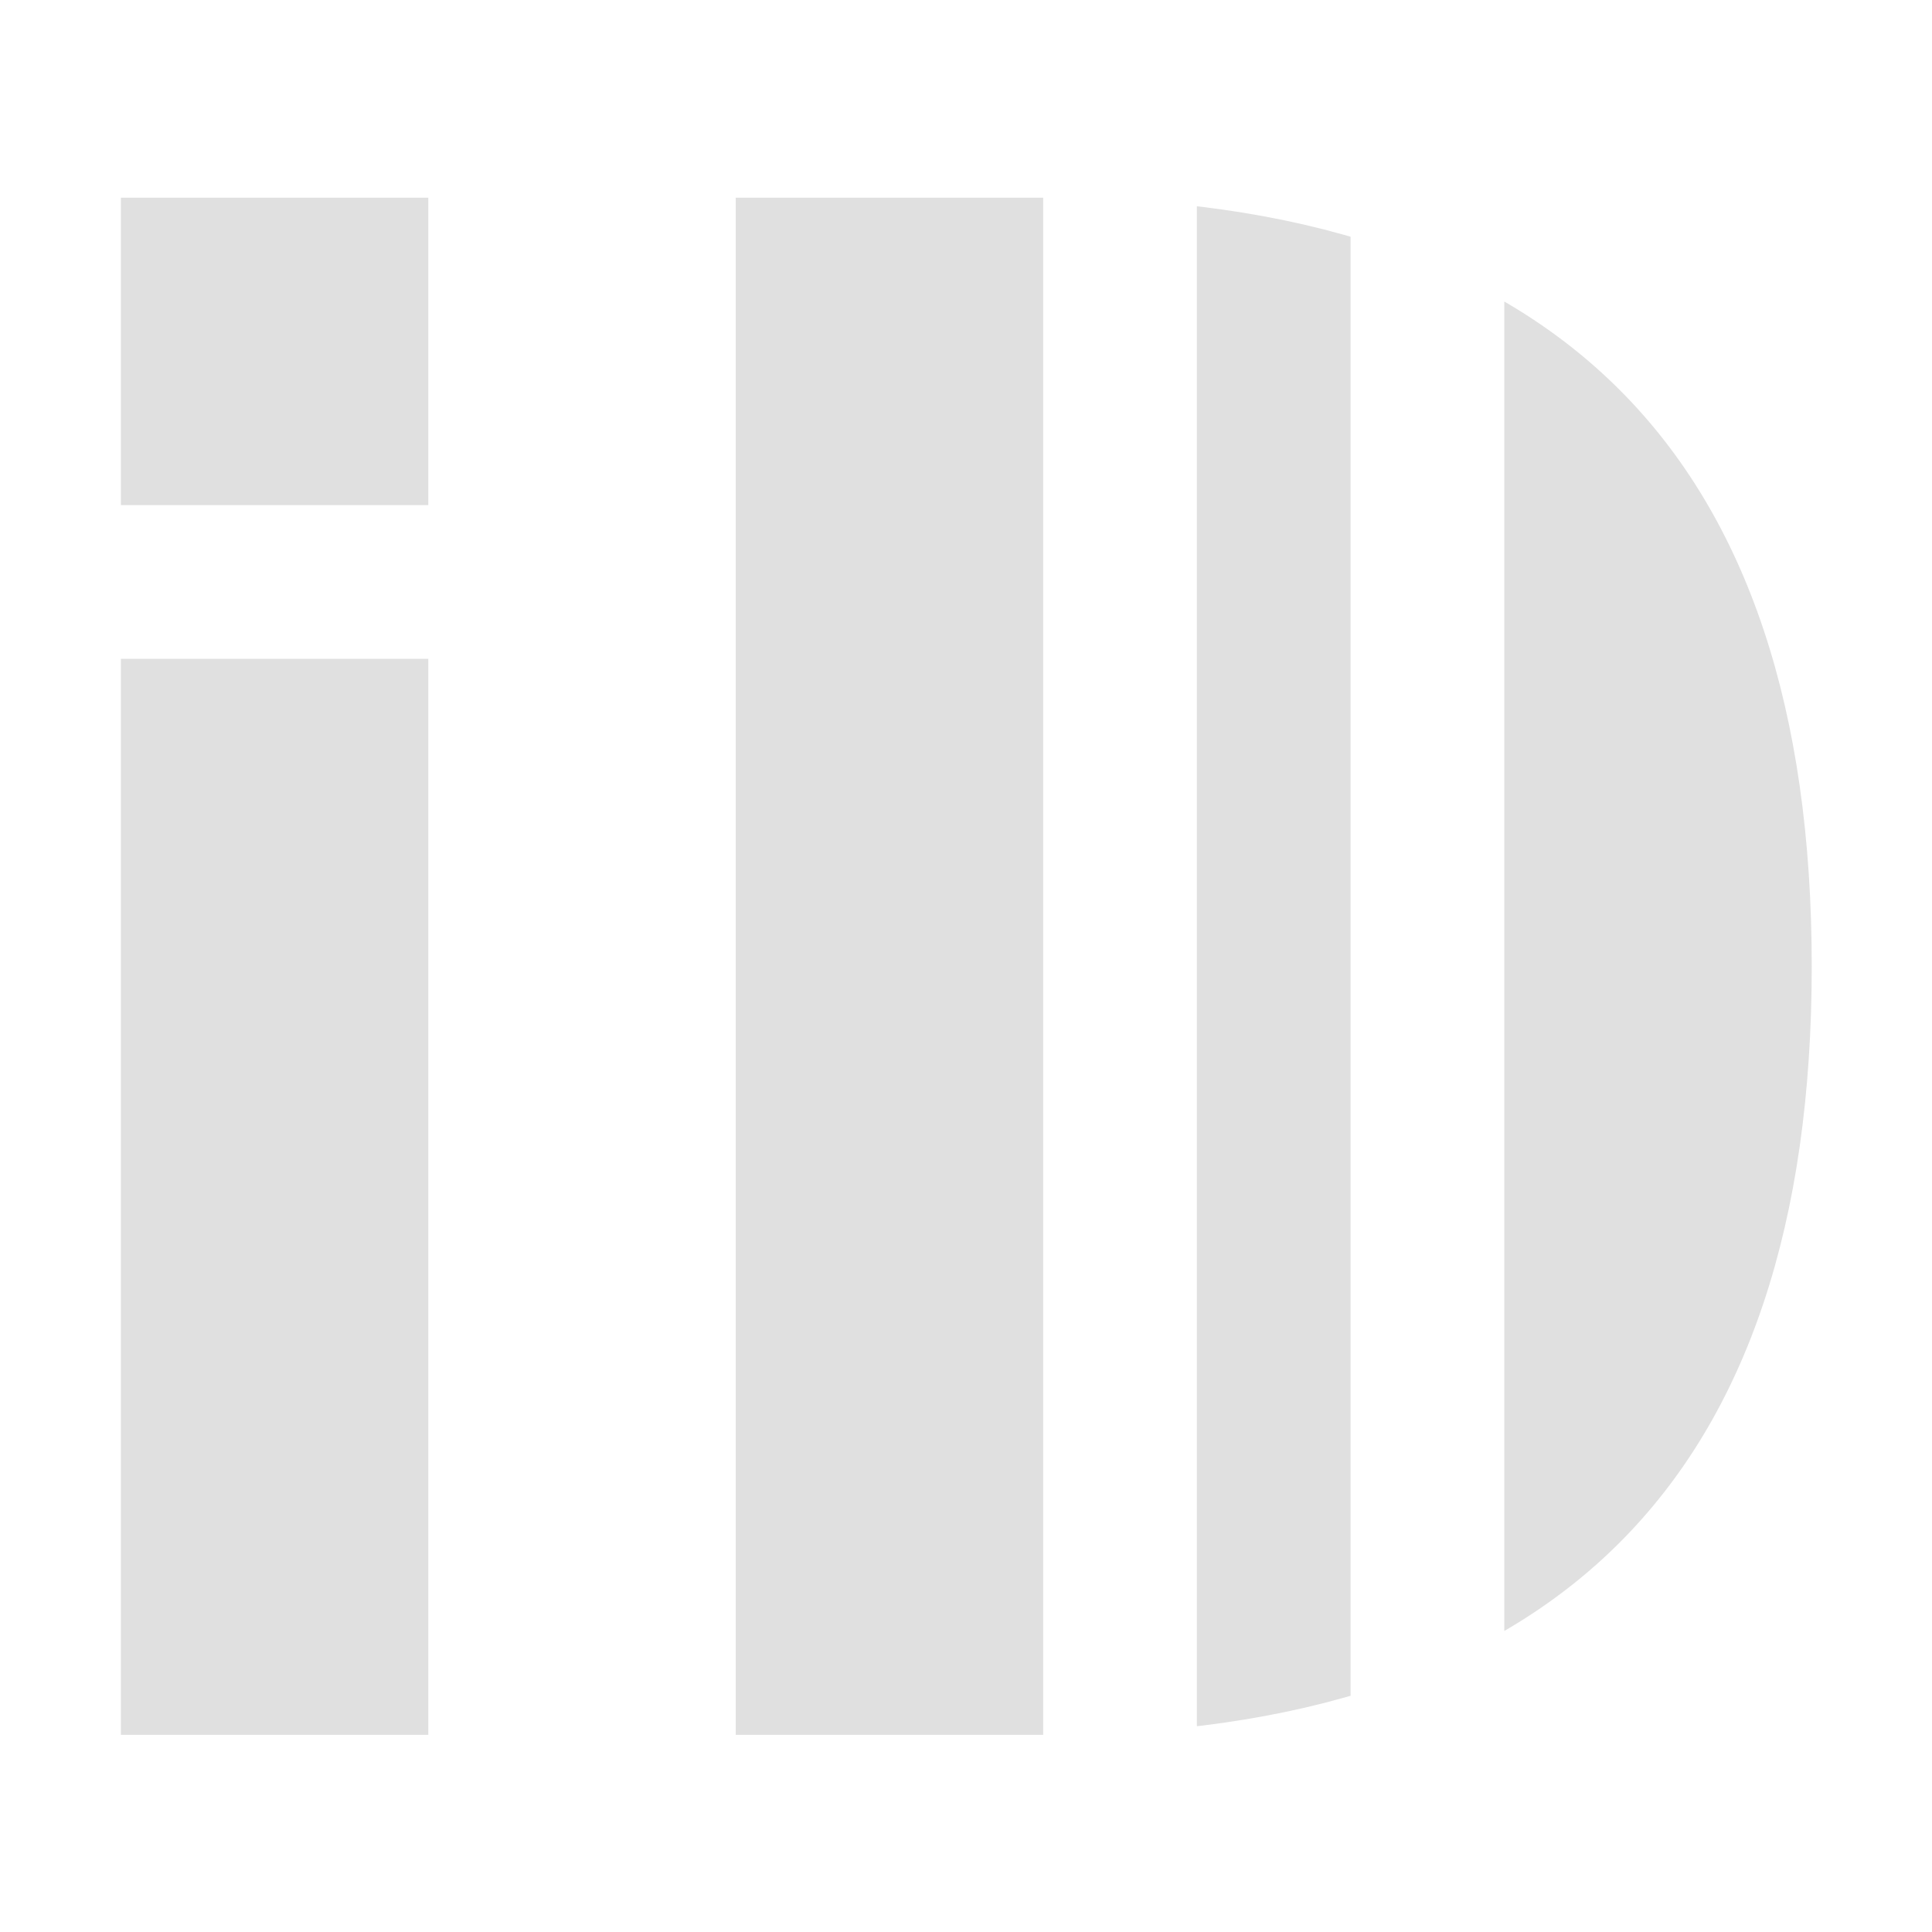 <?xml version="1.0" encoding="UTF-8" standalone="no"?>
<svg
   viewBox="0 0 16 16"
   version="1.1"
   id="svg15"
   sodipodi:docname="icon2.svg"
   width="16"
   height="16"
   inkscape:version="1.2.2 (732a01da63, 2022-12-09)"
   xmlns:inkscape="http://www.inkscape.org/namespaces/inkscape"
   xmlns:sodipodi="http://sodipodi.sourceforge.net/DTD/sodipodi-0.dtd"
   xmlns="http://www.w3.org/2000/svg"
   xmlns:svg="http://www.w3.org/2000/svg">
  <sodipodi:namedview
     id="namedview17"
     pagecolor="#505050"
     bordercolor="#eeeeee"
     borderopacity="1"
     inkscape:showpageshadow="0"
     inkscape:pageopacity="0"
     inkscape:pagecheckerboard="0"
     inkscape:deskcolor="#505050"
     showgrid="false"
     inkscape:zoom="40.96"
     inkscape:cx="9.4360352"
     inkscape:cy="8.8867188"
     inkscape:window-width="2560"
     inkscape:window-height="1369"
     inkscape:window-x="-8"
     inkscape:window-y="-8"
     inkscape:window-maximized="1"
     inkscape:current-layer="svg15" />
  <defs
     id="defs5">
    <clipPath
       id="a">
      <path
         d="m 3,3 h 6 c 3.333,0 5,1.667 5,5 0,3.333 -1.667,5 -5,5 H 3 Z"
         id="path2" />
    </clipPath>
  </defs>
  <g
     clip-path="url(#a)"
     id="g13"
     transform="matrix(1.273,0,0,1.273,-2.818,-2.182)">
    <path
       d="m 3,6 h 2 v 7 H 3 Z M 3,3 H 5 V 5 H 3 Z M 7,3 H 9 V 13 H 7 Z m 3,0 h 1 v 10 h -1 z m 2,0 h 2 v 10 h -2 z"
       id="path11"
       style="display:inline;fill:#e0e0e0;fill-opacity:1" />
  </g>
</svg>

